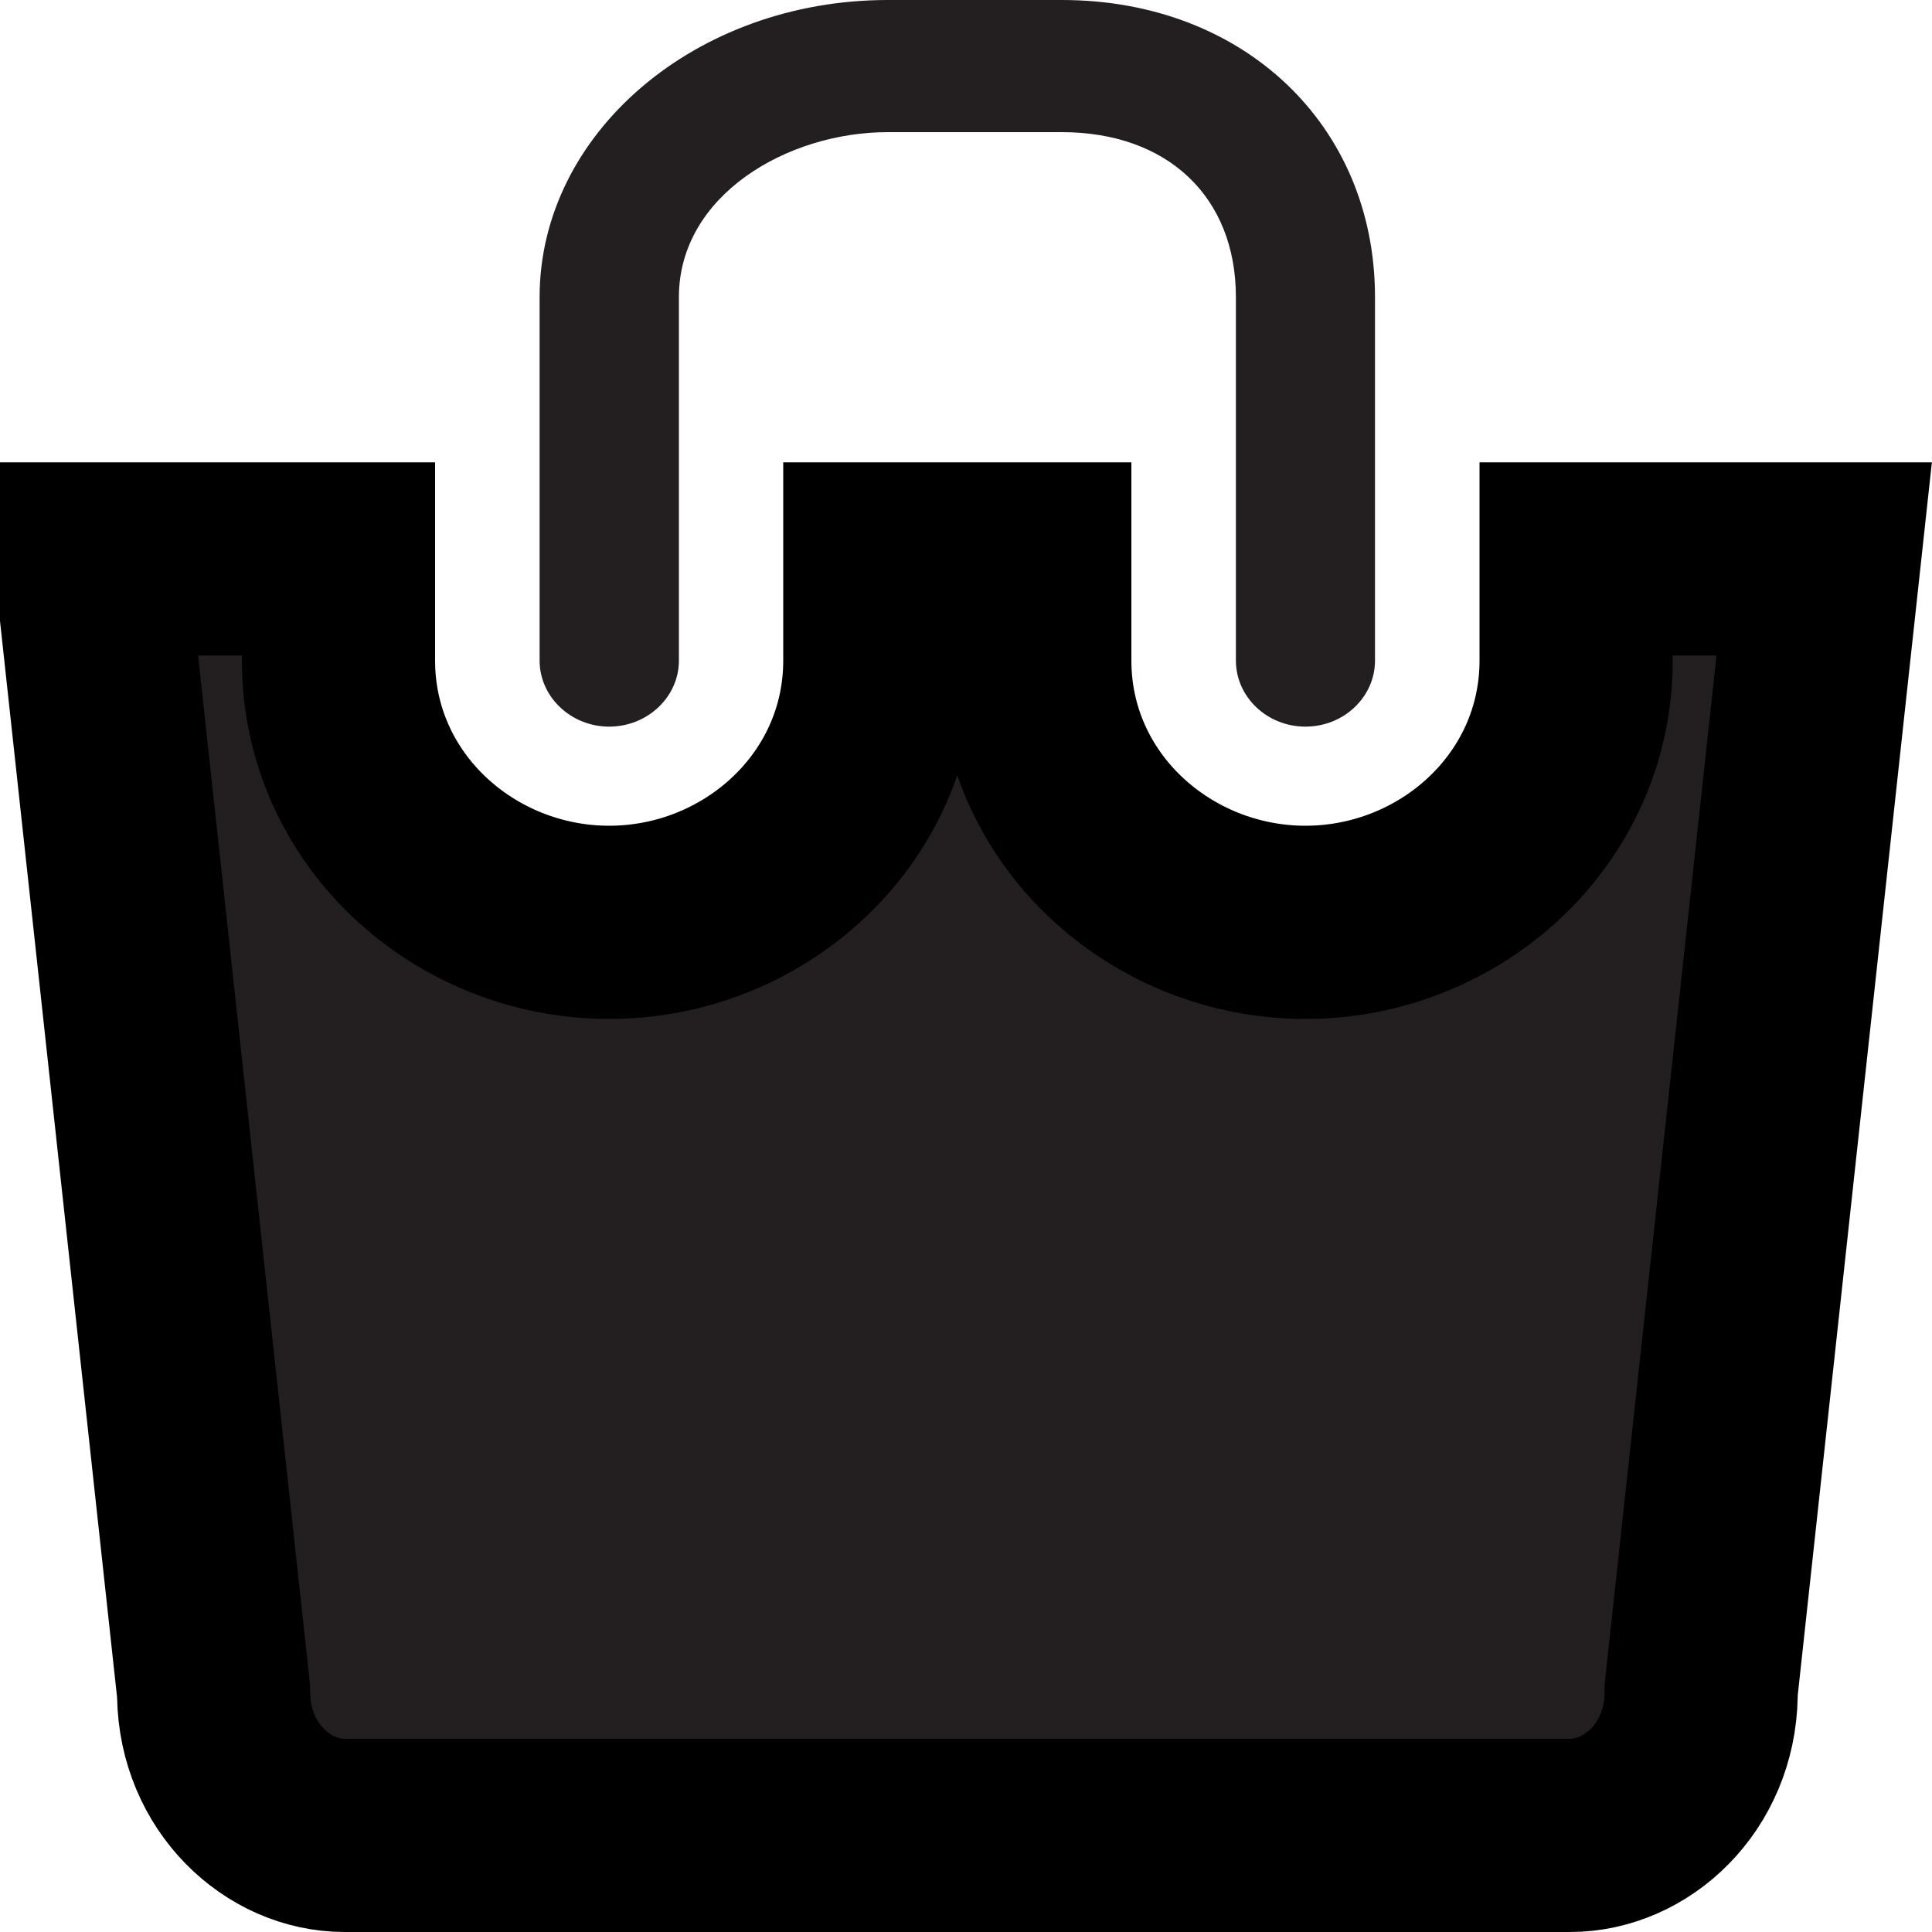 <svg width="10" height="10" viewBox="0 0 10 10" fill="none" xmlns="http://www.w3.org/2000/svg">
<g clip-path="url(#clip0)">
<path d="M1.752 2.893V3.419C1.752 4.191 2.405 4.774 3.153 4.774C3.901 4.774 4.554 4.191 4.554 3.419V2.893H5.356V3.419C5.356 4.191 6.009 4.774 6.757 4.774C7.505 4.774 8.158 4.191 8.158 3.419V2.893H9.442L8.807 8.73L8.805 8.753L8.805 8.775C8.797 9.199 8.472 9.5 8.126 9.5H1.784C1.438 9.5 1.113 9.199 1.106 8.776L1.105 8.753L1.103 8.731L0.468 2.893H1.752Z" fill="#231F20" stroke="black"/>
<path d="M3.153 3.761C3.352 3.761 3.514 3.607 3.514 3.419V1.538C3.514 1.011 4.075 0.684 4.595 0.684H5.496C6.043 0.684 6.397 1.019 6.397 1.538V3.419C6.397 3.607 6.558 3.761 6.757 3.761C6.956 3.761 7.117 3.607 7.117 3.419V1.538C7.117 0.647 6.435 0 5.496 0H4.595C3.601 0 2.793 0.69 2.793 1.538V3.419C2.793 3.607 2.955 3.761 3.153 3.761Z" fill="#231F20"/>
</g>
<defs>
<clipPath id="clip0">
<rect width="10" height="10" fill="white"/>
</clipPath>
</defs>
</svg>
